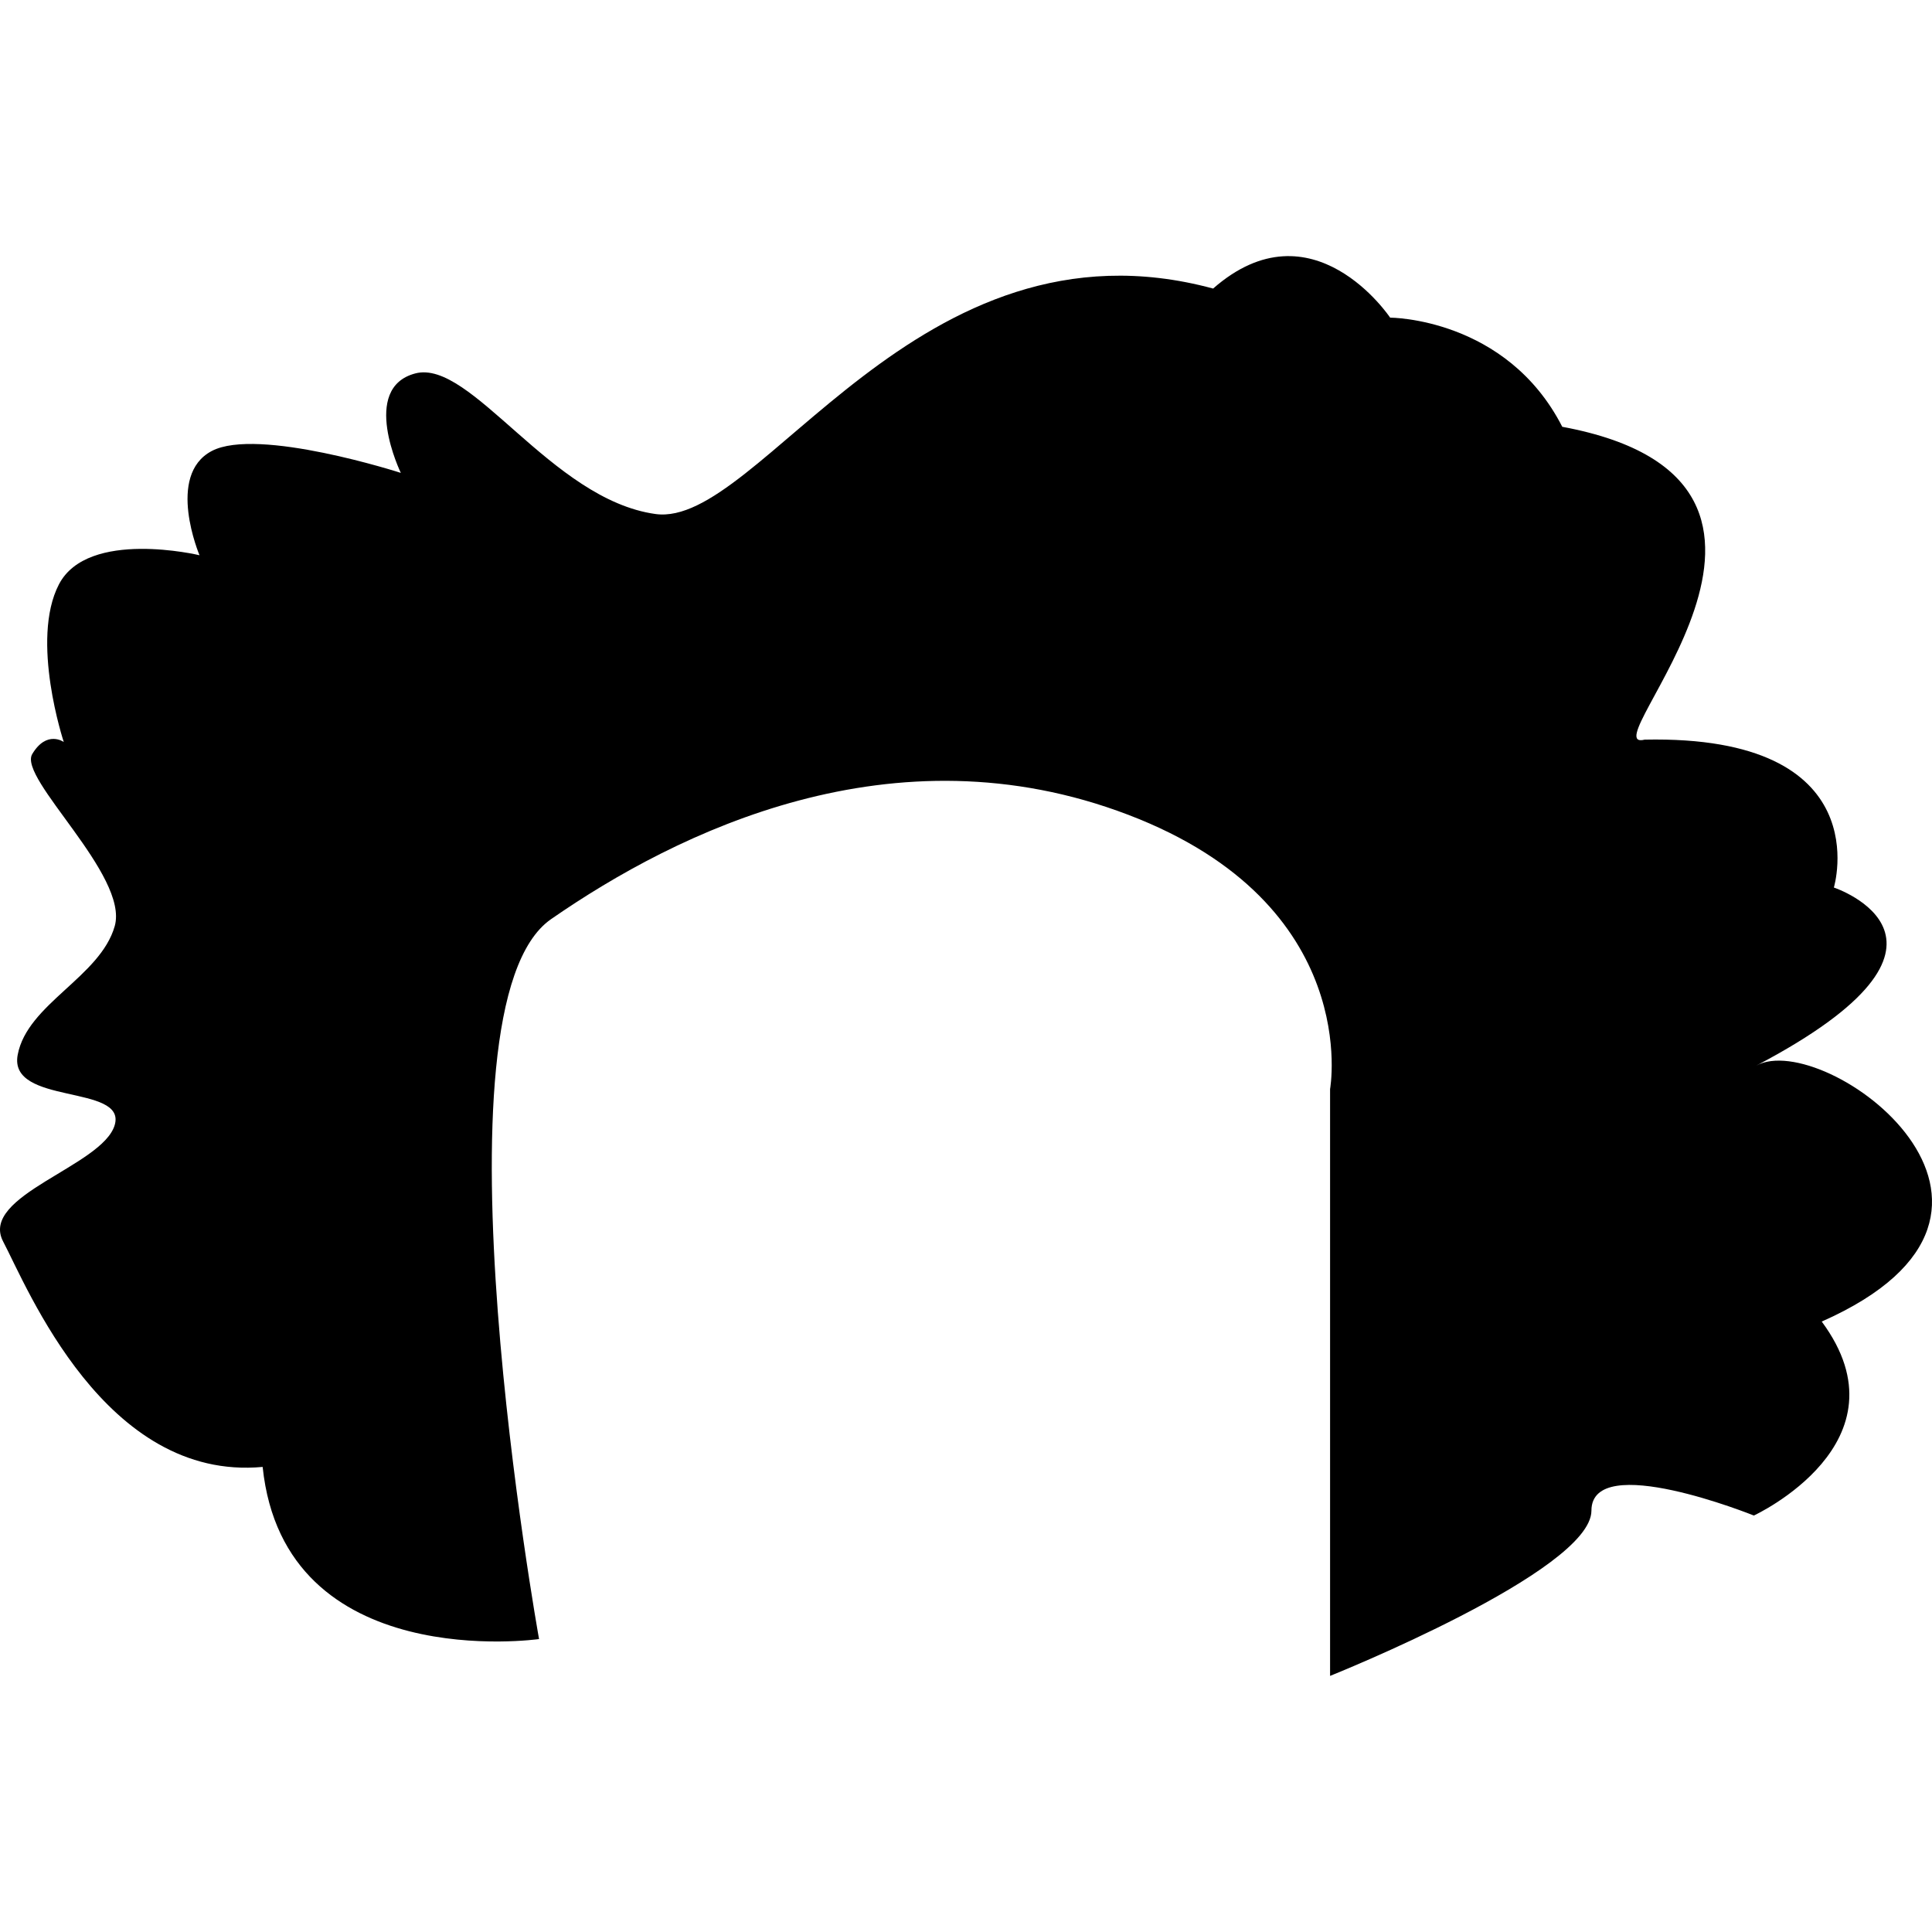 <?xml version="1.0" encoding="iso-8859-1"?>
<!-- Generator: Adobe Illustrator 16.0.0, SVG Export Plug-In . SVG Version: 6.00 Build 0)  -->
<!DOCTYPE svg PUBLIC "-//W3C//DTD SVG 1.1//EN" "http://www.w3.org/Graphics/SVG/1.1/DTD/svg11.dtd">
<svg version="1.1" id="Capa_1" xmlns="http://www.w3.org/2000/svg" xmlns:xlink="http://www.w3.org/1999/xlink" x="0px" y="0px"
	 width="369.982px" height="369.982px" viewBox="0 0 369.982 369.982" style="enable-background:new 0 0 369.982 369.982;"
	 xml:space="preserve">
<g>
	<path d="M103.23,313.883c0,0-48.77,6.972-52.933-32.964c-30.191,2.79-45.056-34.354-49.698-43.171
		c-4.636-8.828,19.051-14.409,21.369-22.303c2.306-7.895-20.423-3.713-18.579-13.452c1.84-9.75,15.794-14.876,18.579-24.627
		c2.773-9.745-18.579-28.311-15.793-32.964s6.037-2.306,6.037-2.306s-6.48-19.53-0.922-30.197c5.564-10.673,26.916-5.57,26.916-5.57
		s-6.48-15.309,2.336-19.956c8.81-4.653,36.216,4.186,36.216,4.186s-7.882-16.266,2.785-19.051s26.011,24.154,45.979,26.927
		c19.957,2.791,50.136-58.508,106.793-43.176c19.034-16.704,33.898,5.57,33.898,5.57s22.269,0,32.965,20.902
		c57.568,10.679,4.659,62.683,15.787,59.91c45.039-0.934,36.223,28.323,36.223,28.323s30.652,10.211-14.865,34.109
		c12.997-7.194,60.826,27.65,12.542,49.008c17.177,23.203-12.997,37.146-12.997,37.146s-31.096-12.542-31.107-0.935
		c-0.012,11.619-50.049,31.645-50.049,31.645v-112.38c0,0,6.399-35.329-38.639-52.518c-45.039-17.189-86.376,3.234-110.53,19.968
		C81.399,192.698,103.23,313.883,103.23,313.883z"/>
</g>
<g>
</g>
<g>
</g>
<g>
</g>
<g>
</g>
<g>
</g>
<g>
</g>
<g>
</g>
<g>
</g>
<g>
</g>
<g>
</g>
<g>
</g>
<g>
</g>
<g>
</g>
<g>
</g>
<g>
</g>
</svg>
